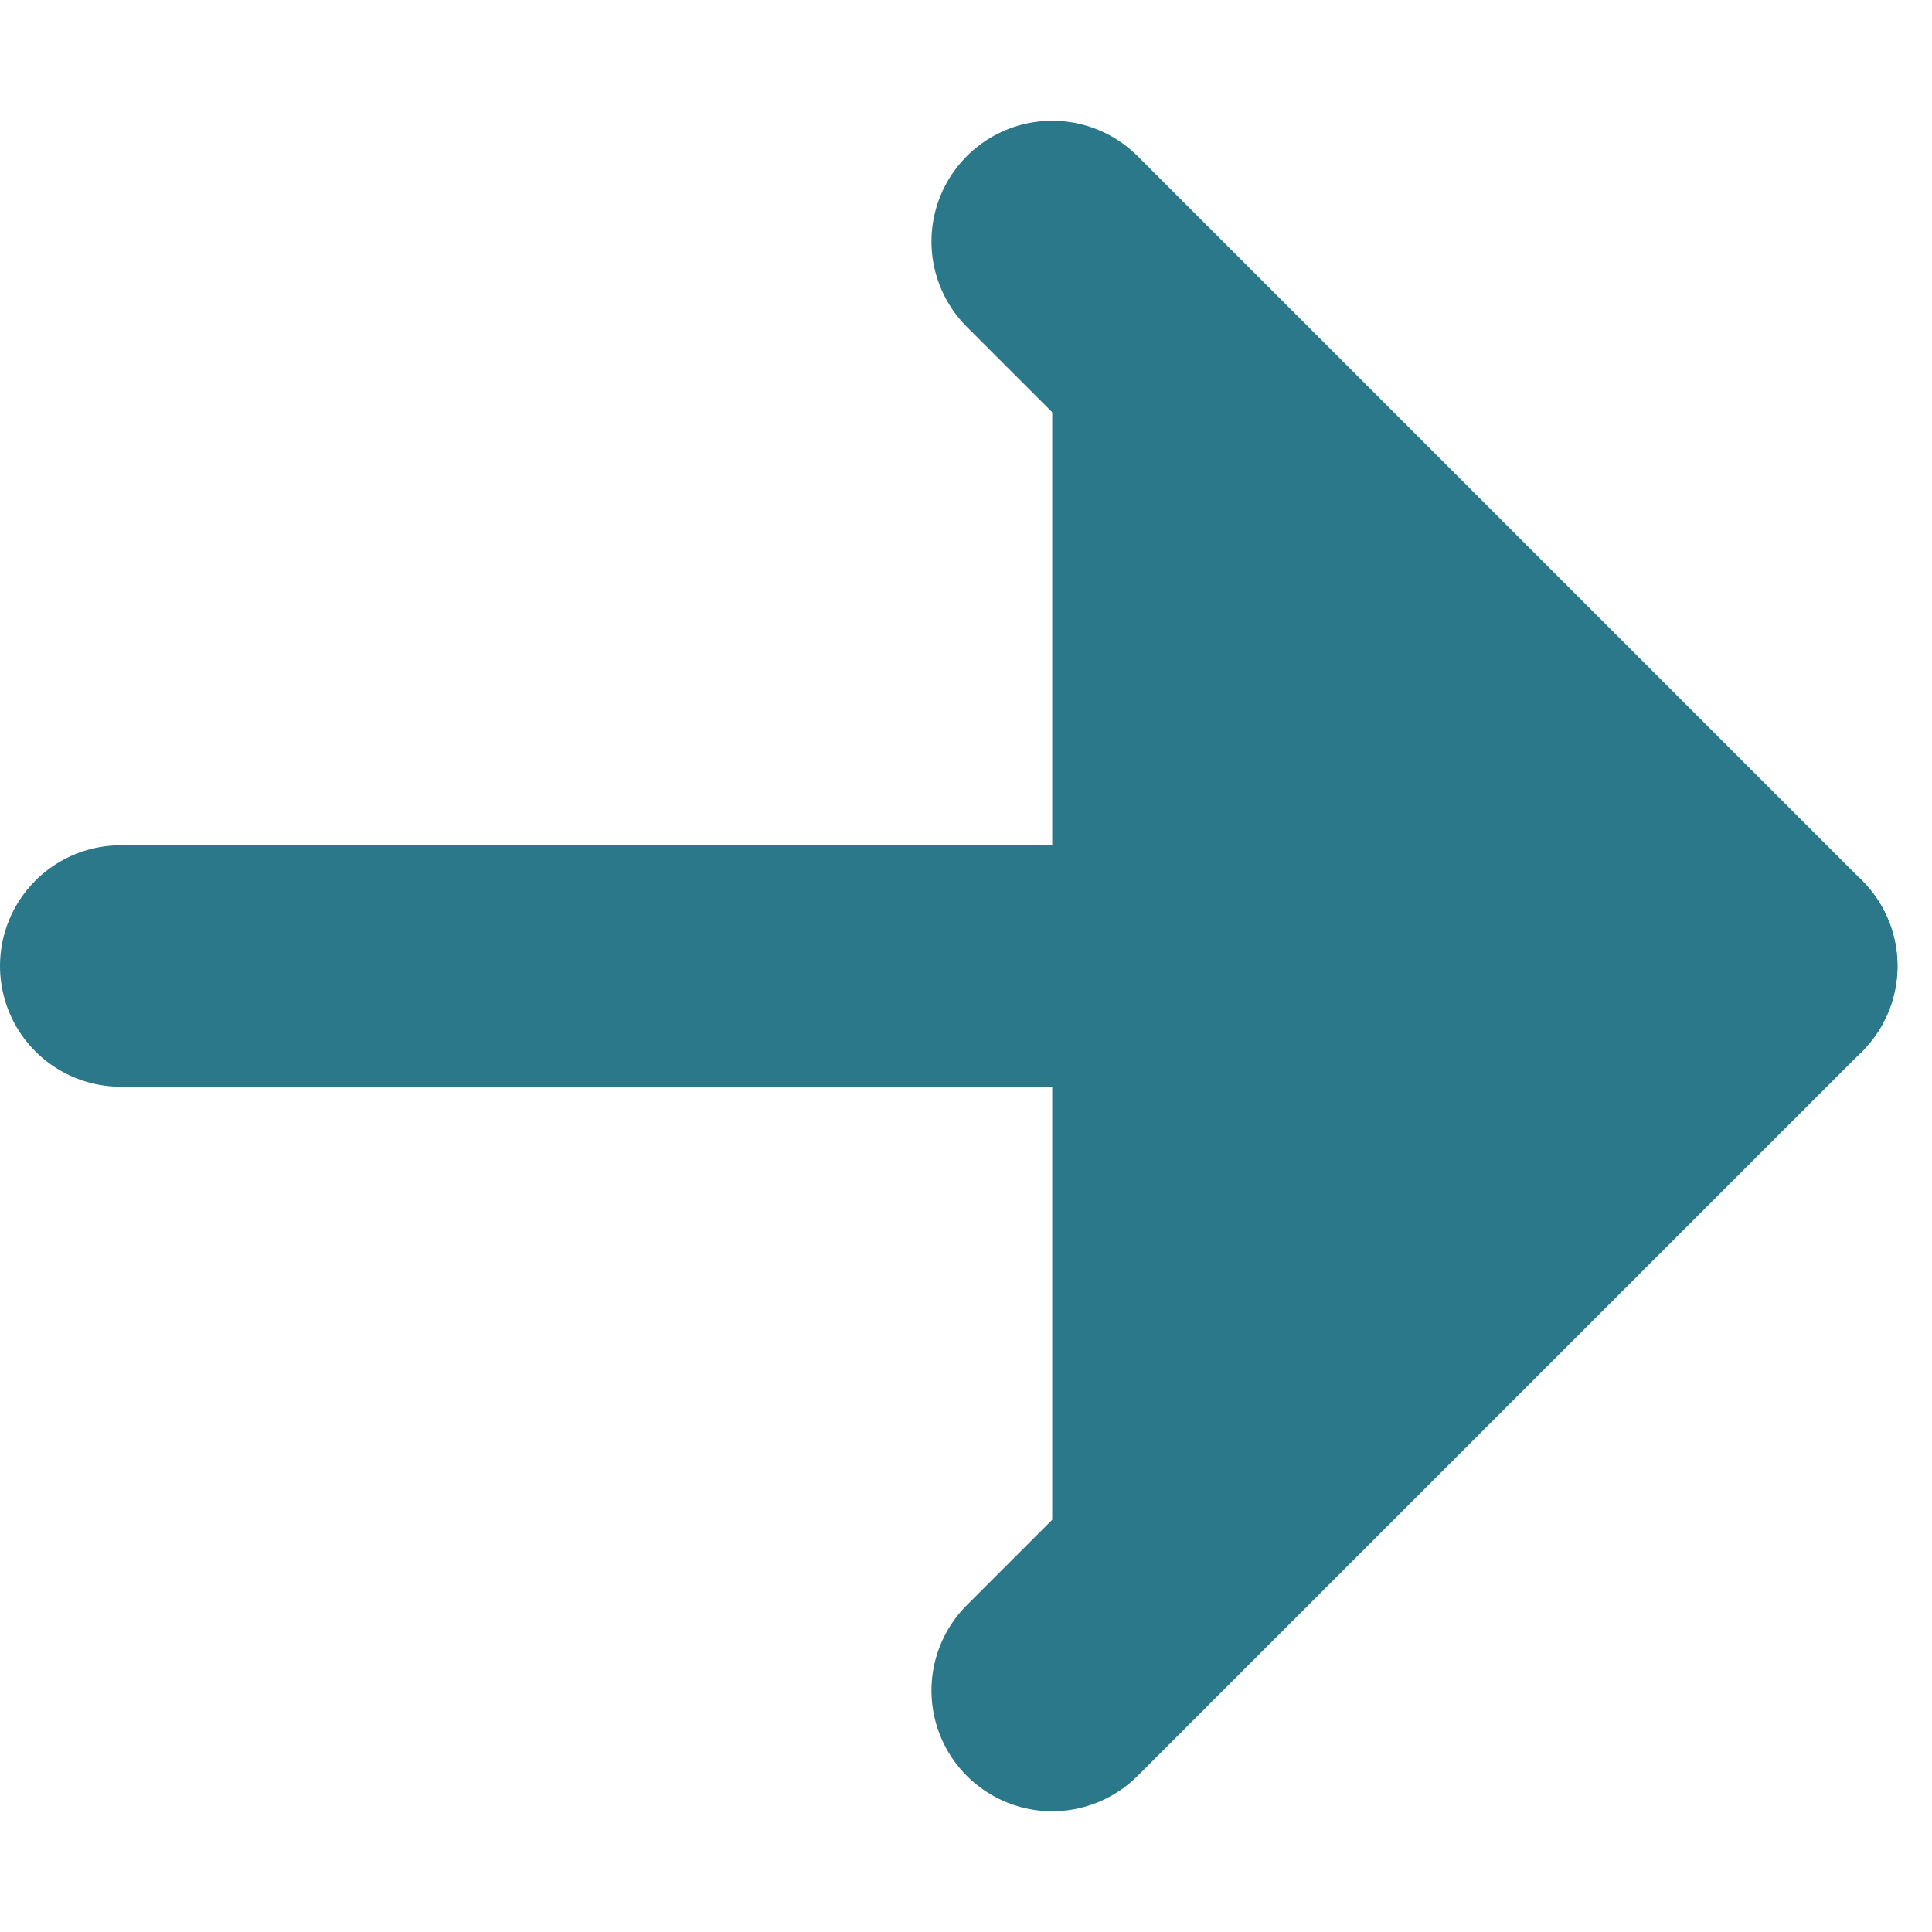 <svg width="14" height="14" viewBox="0 0 16 14" fill="#2b788b" xmlns="http://www.w3.org/2000/svg">
<path d="M1 7H14.714" stroke="#2b788b" stroke-width="2" stroke-linecap="round" stroke-linejoin="round"/>
<path d="M8.714 1L14.714 7L8.714 13" stroke="#2b788b" stroke-width="2" stroke-linecap="round" stroke-linejoin="round"/>
</svg>
